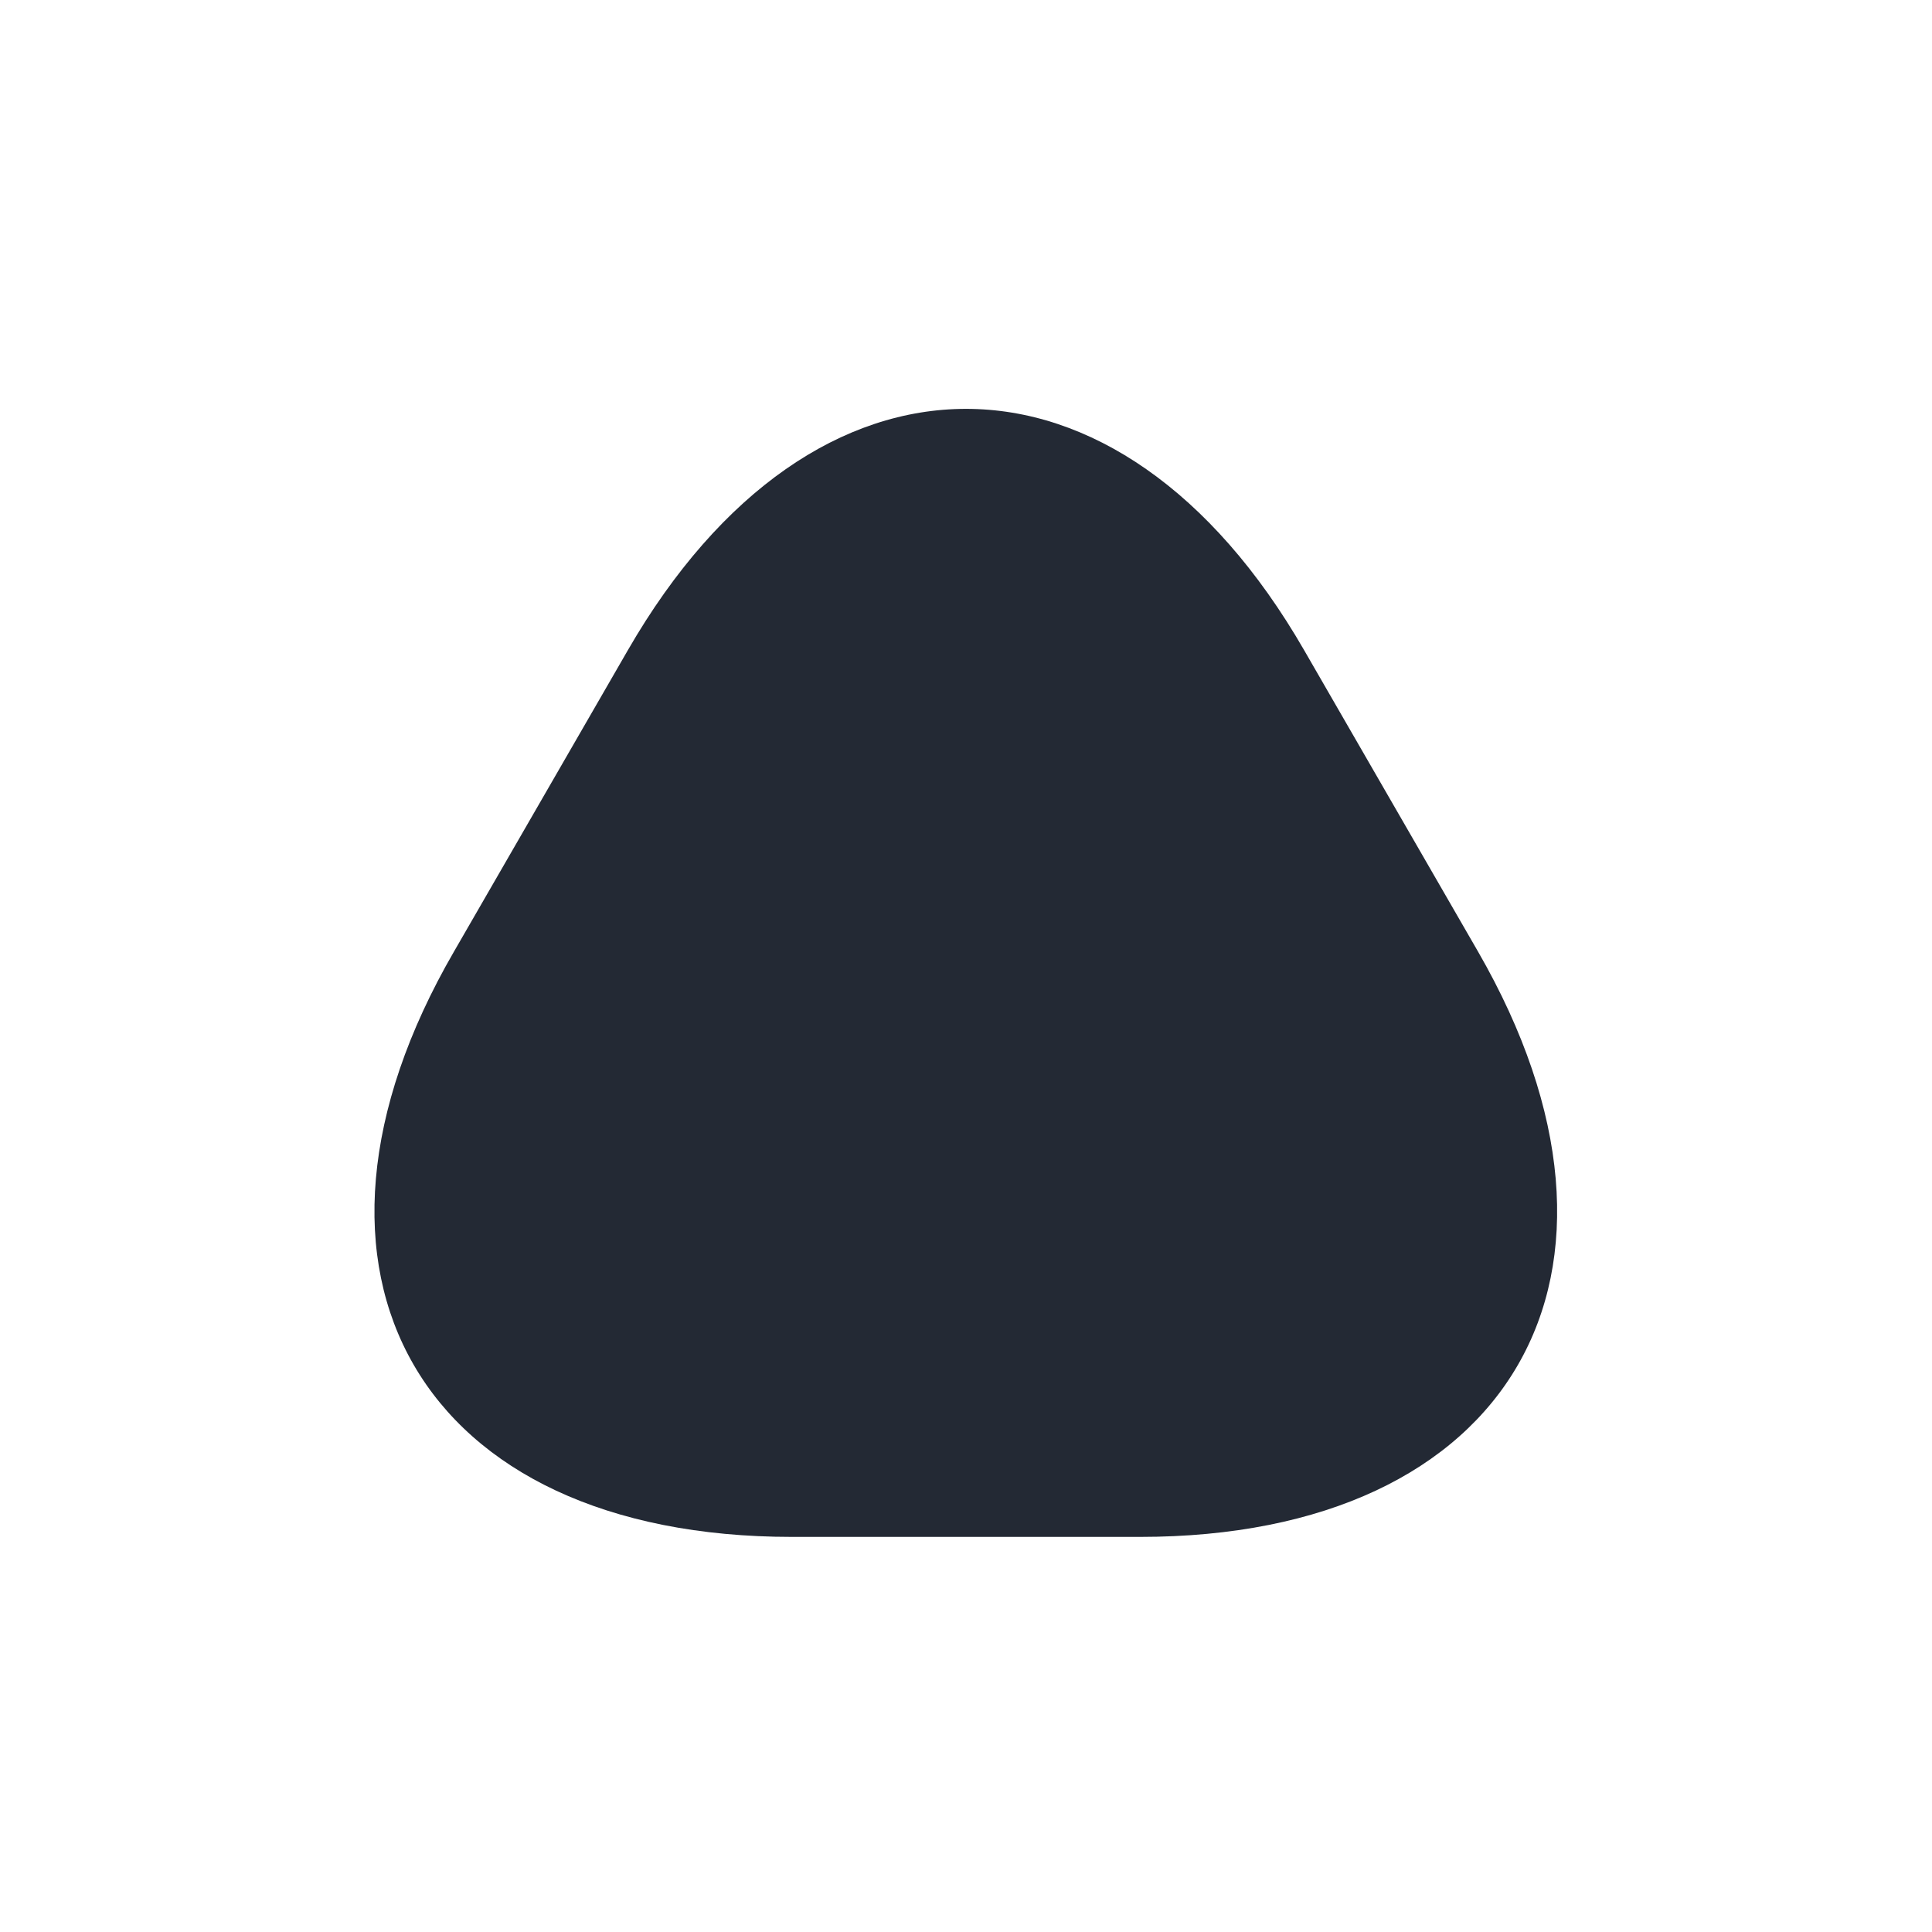 <?xml version="1.0" encoding="utf-8"?>
<!-- Generator: Adobe Illustrator 25.0.0, SVG Export Plug-In . SVG Version: 6.00 Build 0)  -->
<svg version="1.1" id="Layer_1" xmlns="http://www.w3.org/2000/svg" xmlns:xlink="http://www.w3.org/1999/xlink" x="0px" y="0px"
	 viewBox="0 0 200 200" style="enable-background:new 0 0 200 200;" xml:space="preserve">
<style type="text/css">
	.st0{fill:#232934;}
</style>
<g>
	<path class="st0" d="M135,67.3C115.8,34,84.2,34,65,67.3L47,98.5c-19.3,33.3-3.5,60.6,35,60.6h36c38.5,0,54.2-27.3,35-60.6
		L135,67.3z"/>
</g>
</svg>
